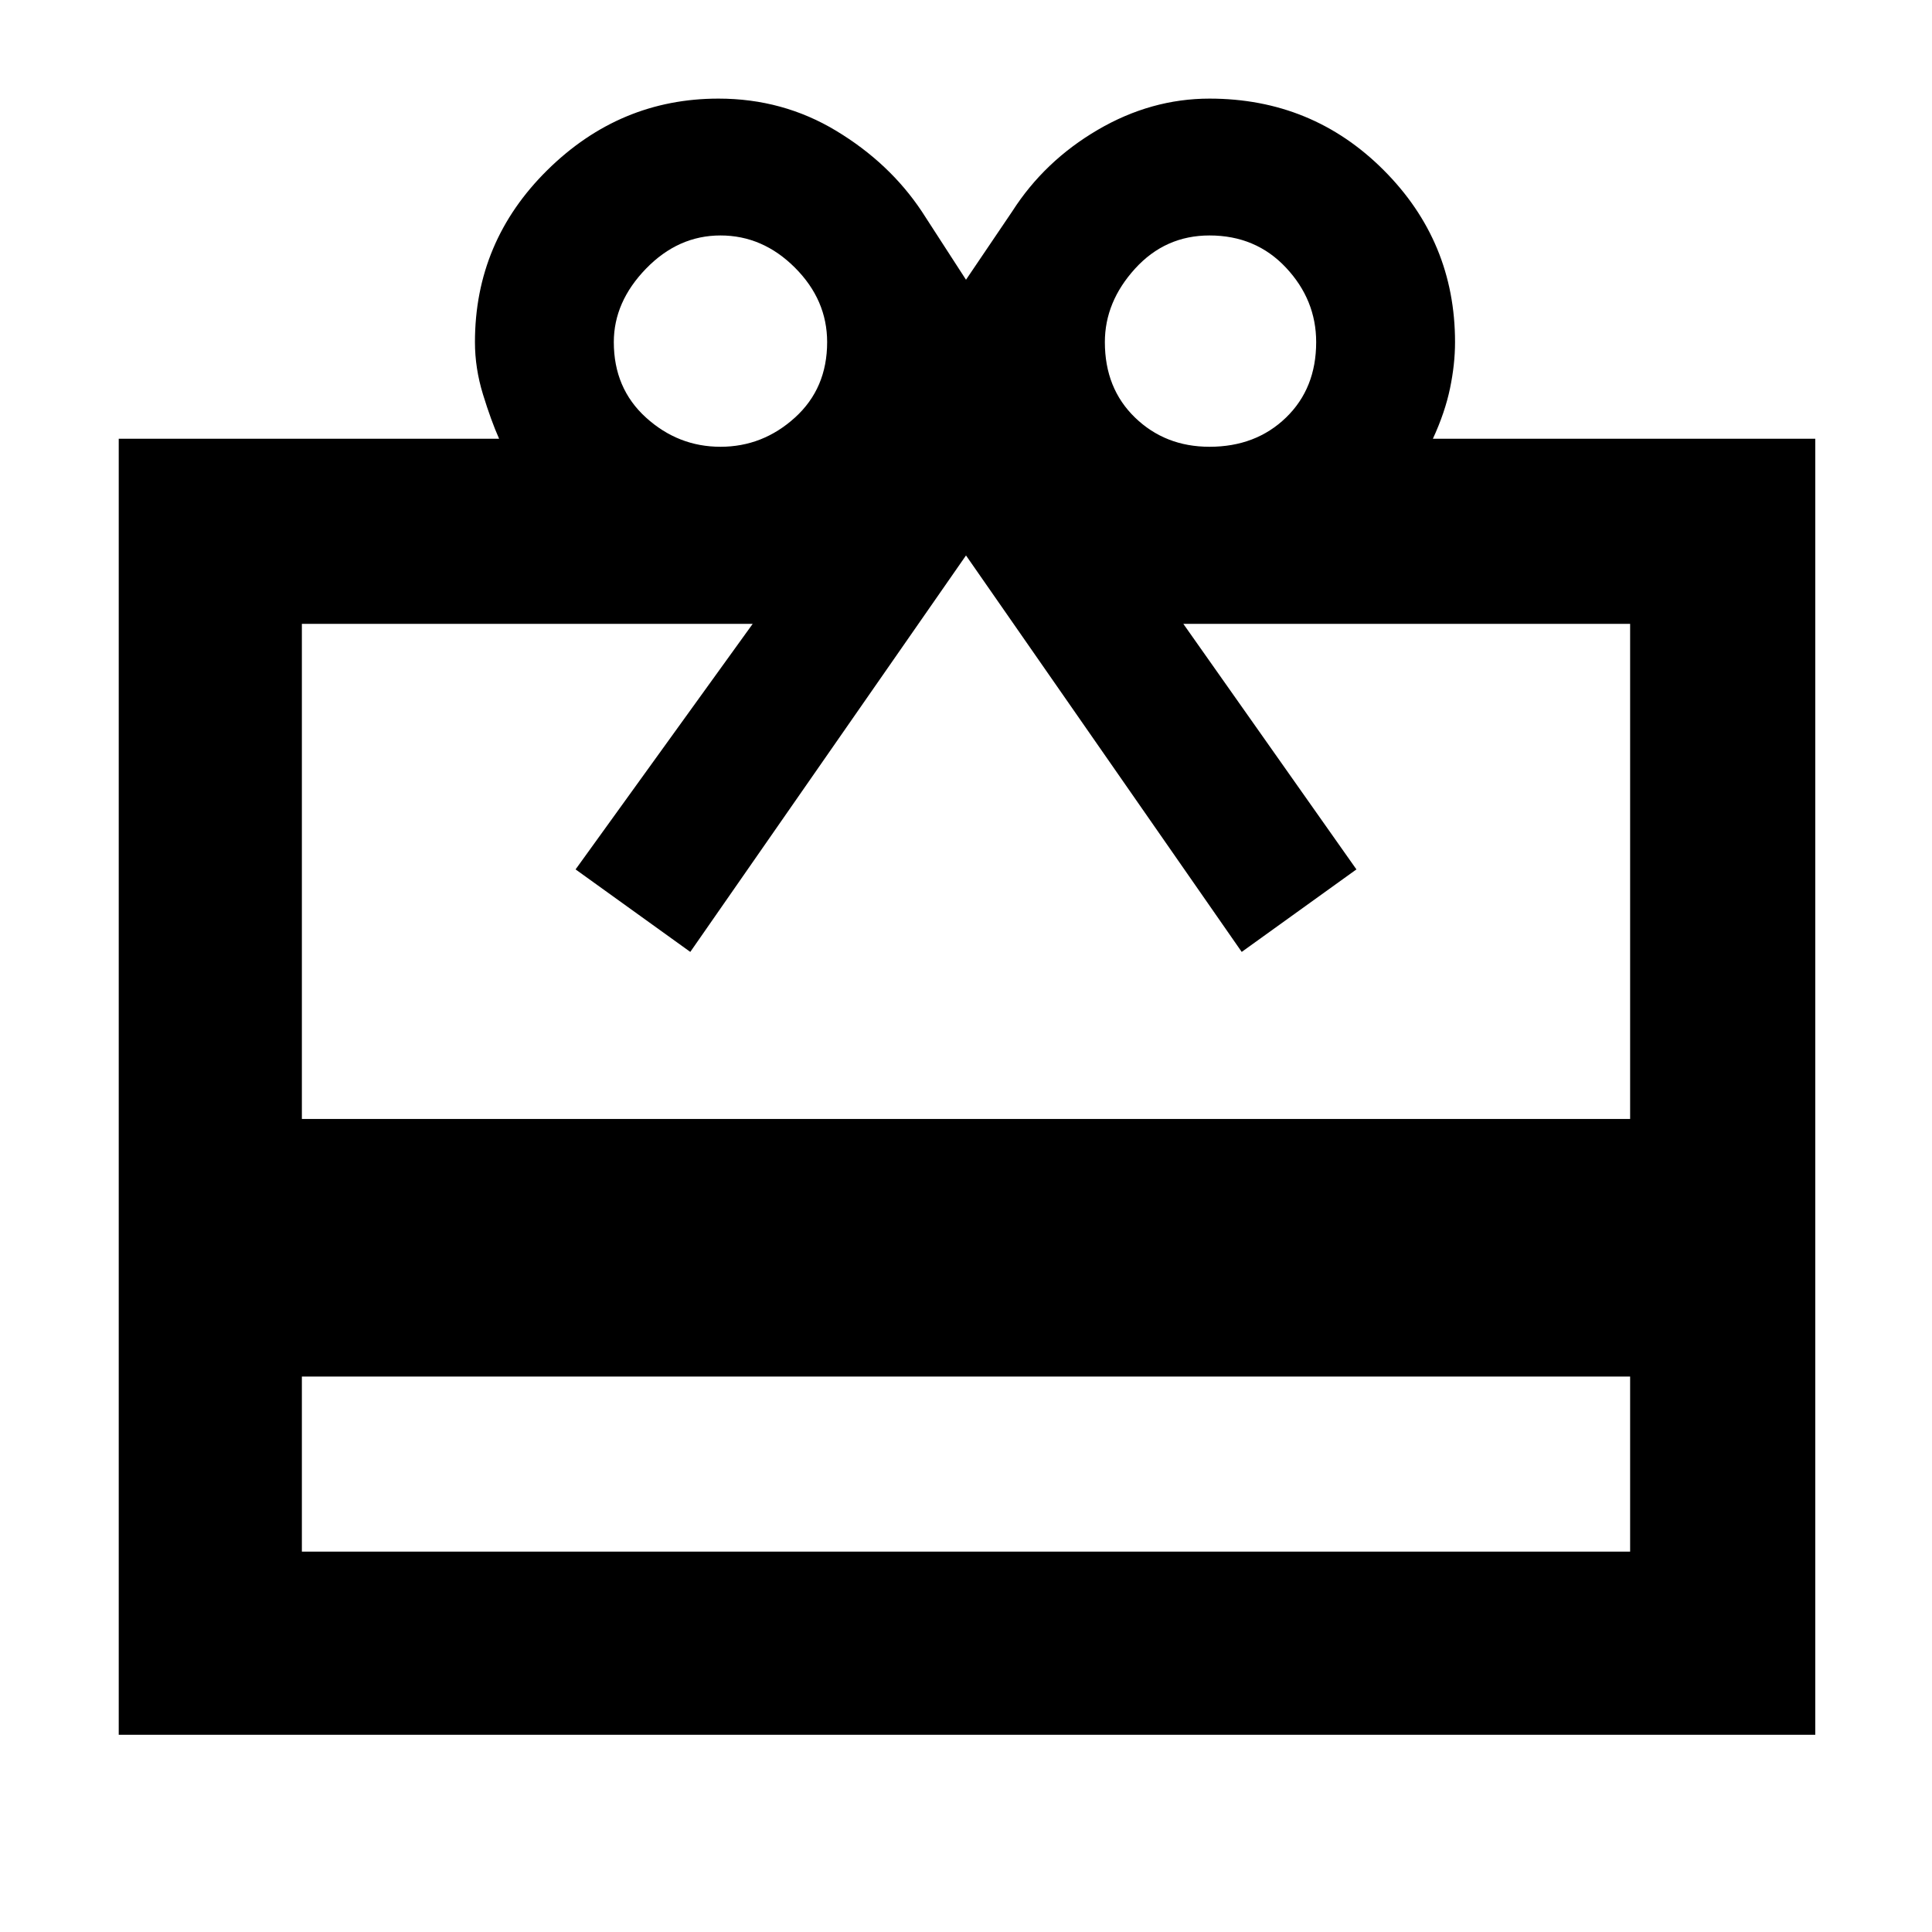 <svg xmlns="http://www.w3.org/2000/svg" height="48" width="48"><path d="M7.5 34.2v4.35h33V34.2Zm-4.55 8.9V10.9h9.45q-.2-.45-.4-1.1-.2-.65-.2-1.3 0-2.5 1.8-4.275 1.8-1.775 4.25-1.775 1.6 0 2.925.8 1.325.8 2.125 2l1.1 1.7 1.15-1.7q.8-1.25 2.125-2.025Q28.6 2.45 30.05 2.45q2.55 0 4.325 1.775Q36.15 6 36.15 8.5q0 .55-.125 1.15-.125.6-.425 1.25h9.5v32.2ZM7.5 27.8h33V15.5H29.4l4.3 6.1-2.85 2.05L24 13.8l-6.85 9.85-2.85-2.05 4.4-6.1H7.5Zm10.4-16.7q1.05 0 1.85-.725t.8-1.875q0-1.05-.8-1.85t-1.85-.8q-1.05 0-1.85.825t-.8 1.825q0 1.15.8 1.875.8.725 1.85.725Zm12.15 0q1.15 0 1.9-.725T32.7 8.5q0-1.05-.75-1.85t-1.9-.8q-1.1 0-1.85.825T27.45 8.5q0 1.15.75 1.875.75.725 1.85.725Z"/></svg>